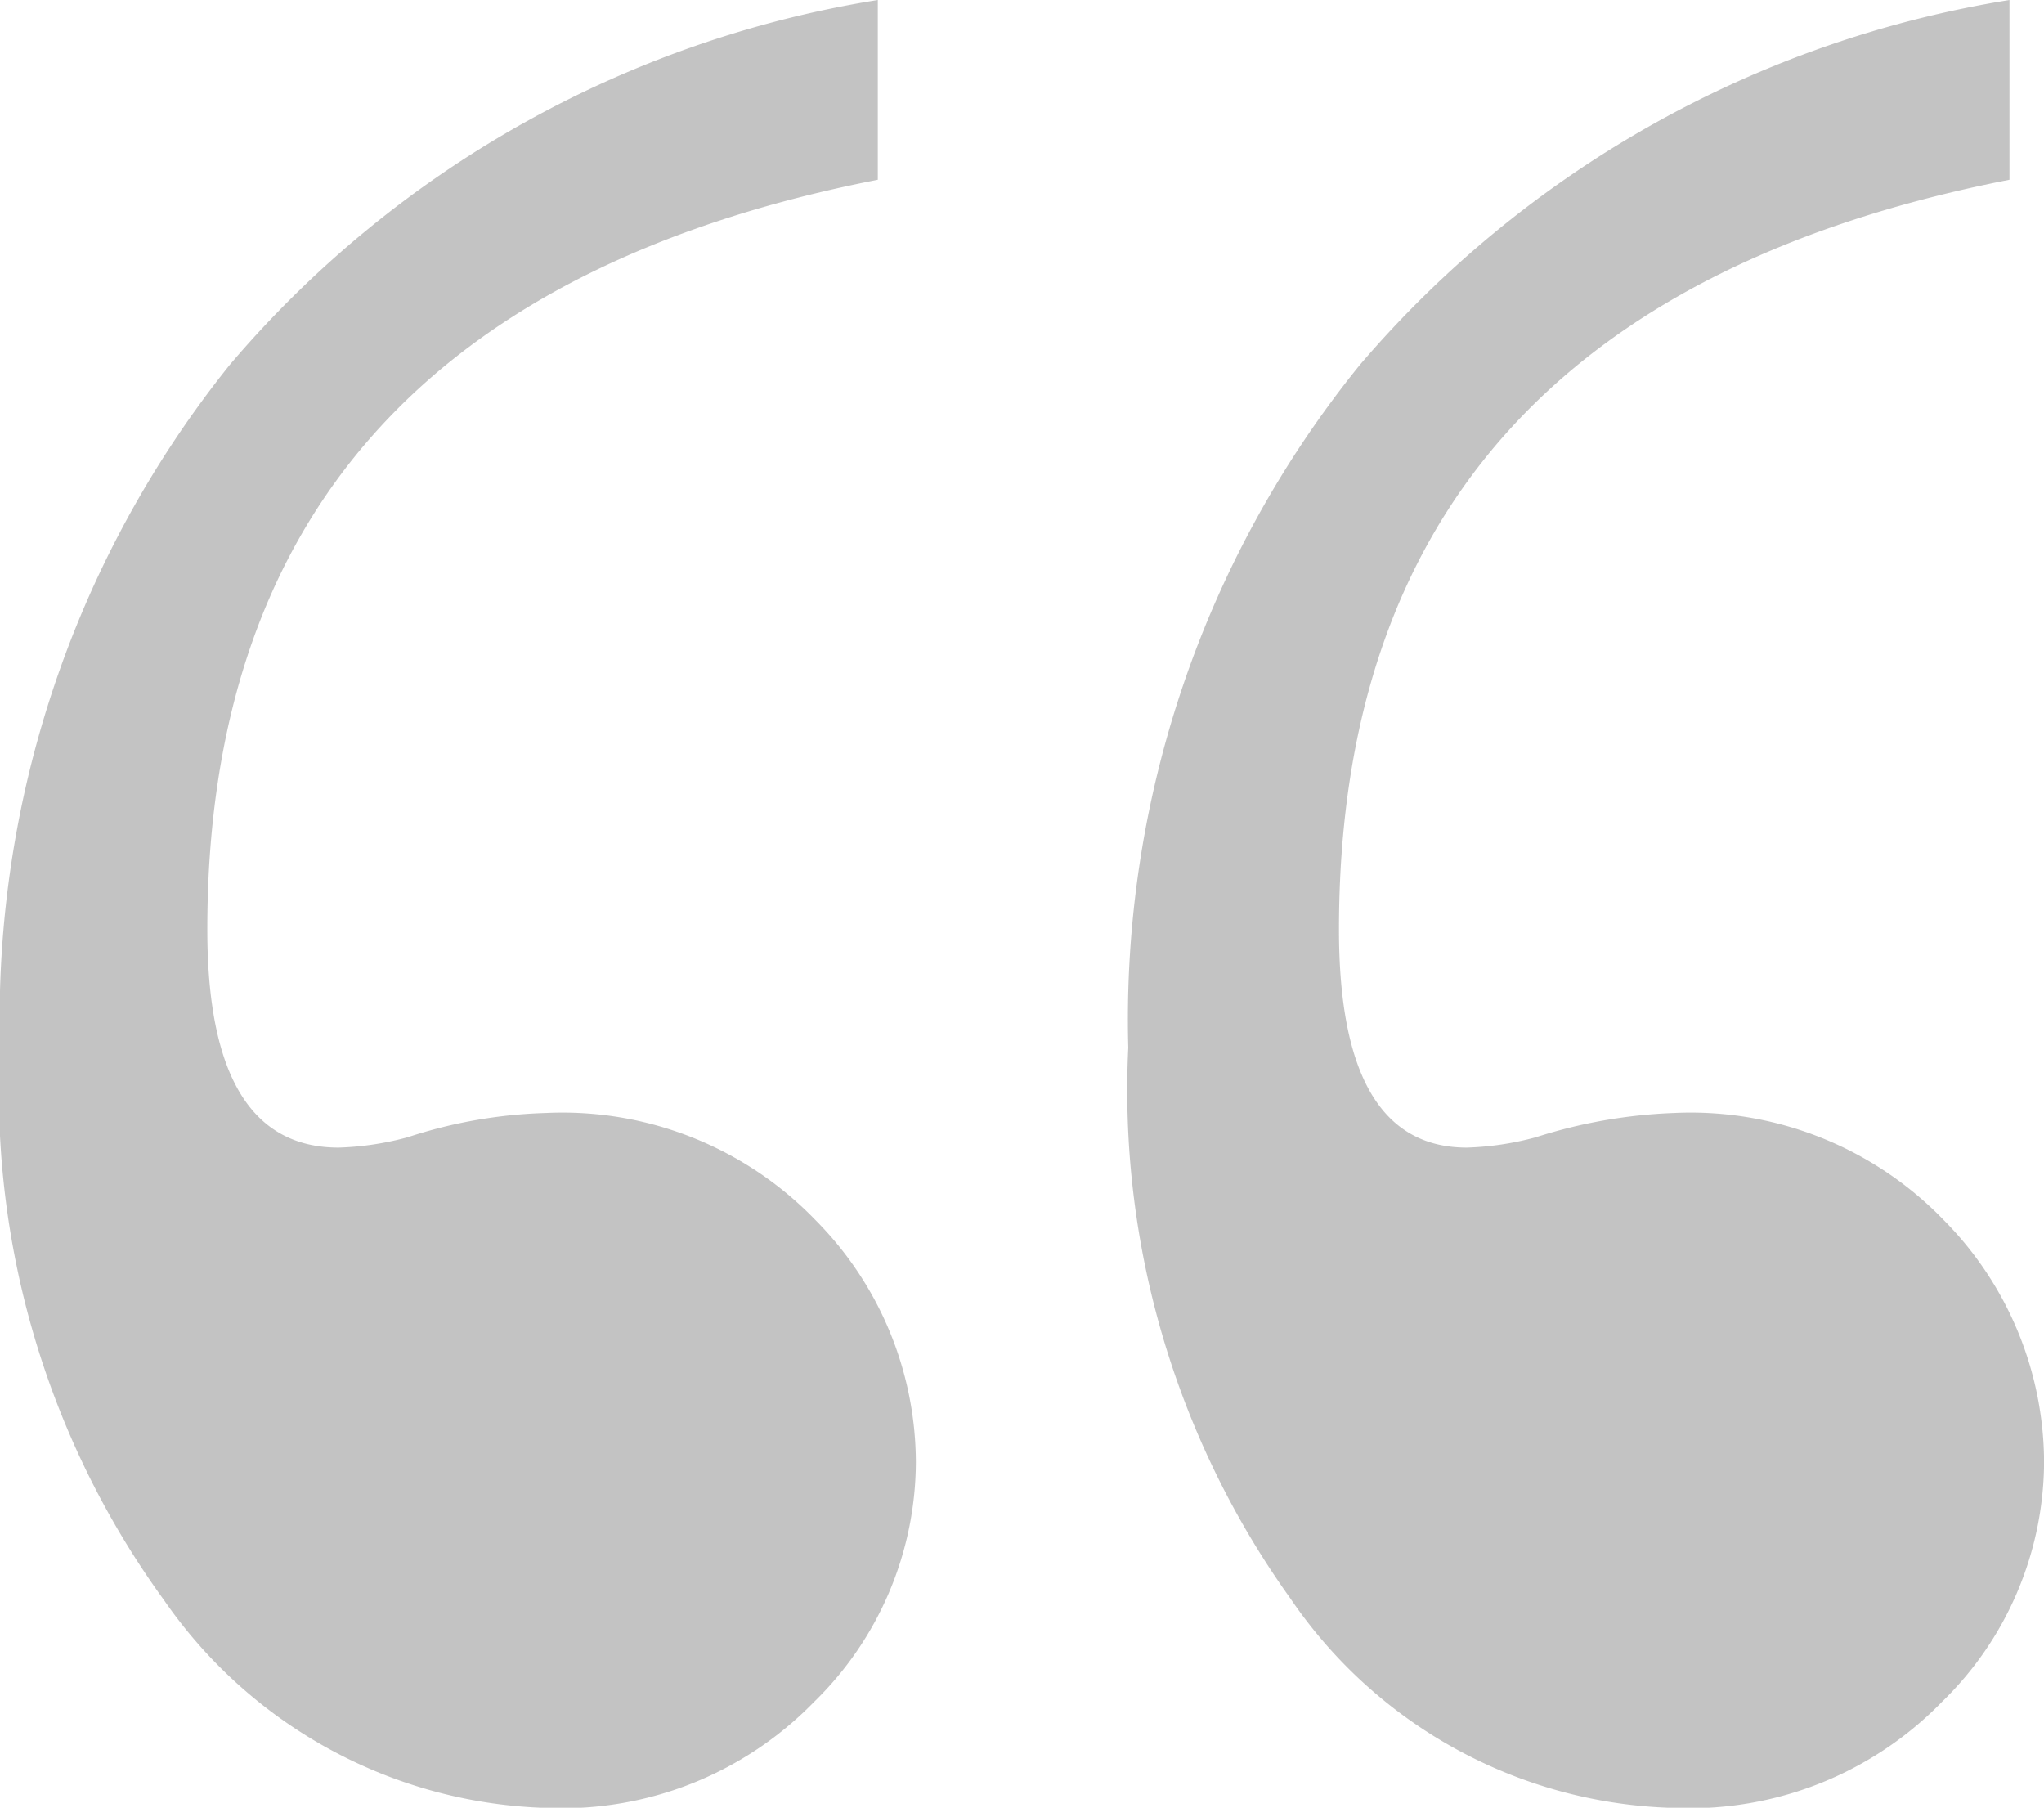 <svg xmlns="http://www.w3.org/2000/svg" xmlns:xlink="http://www.w3.org/1999/xlink" width="28.946" height="25.596" viewBox="0 0 28.946 25.596">
  <defs>
    <clipPath id="clip-path">
      <rect id="Rectangle_889" data-name="Rectangle 889" width="28.946" height="25.597" fill="rgba(136,136,136,0.5)"/>
    </clipPath>
  </defs>
  <g id="Group_1694" data-name="Group 1694" transform="translate(0 0)">
    <g id="Group_1693" data-name="Group 1693" transform="translate(0 0)" clip-path="url(#clip-path)">
      <path id="Path_2336" data-name="Path 2336" d="M12.431,0V2.545q-9.5,1.861-9.495,10.621,0,3.083,1.86,3.083a4.2,4.2,0,0,0,.979-.147,6.877,6.877,0,0,1,1.958-.343,4.98,4.98,0,0,1,3.817,1.518A4.886,4.886,0,0,1,12.97,20.7a4.763,4.763,0,0,1-1.444,3.4A4.974,4.974,0,0,1,7.782,25.6,6.821,6.821,0,0,1,2.325,22.66,12.259,12.259,0,0,1,0,14.829,14.8,14.8,0,0,1,3.255,5.164,15.183,15.183,0,0,1,12.431,0" transform="translate(0 0)" fill="rgba(136,136,136,0.5)"/>
      <path id="Path_2337" data-name="Path 2337" d="M44.359,0V2.545q-9.5,1.861-9.495,10.621,0,3.083,1.811,3.083a4.2,4.2,0,0,0,.979-.147,7.271,7.271,0,0,1,1.958-.343,4.981,4.981,0,0,1,3.818,1.518A4.89,4.89,0,0,1,44.849,20.7,4.763,4.763,0,0,1,43.4,24.1,4.976,4.976,0,0,1,39.661,25.6a6.778,6.778,0,0,1-5.481-2.961,12.37,12.37,0,0,1-2.3-7.806,14.723,14.723,0,0,1,3.279-9.666A15.289,15.289,0,0,1,44.359,0" transform="translate(-15.902 0)" fill="rgba(136,136,136,0.5)"/>
    </g>
  </g>
</svg>
